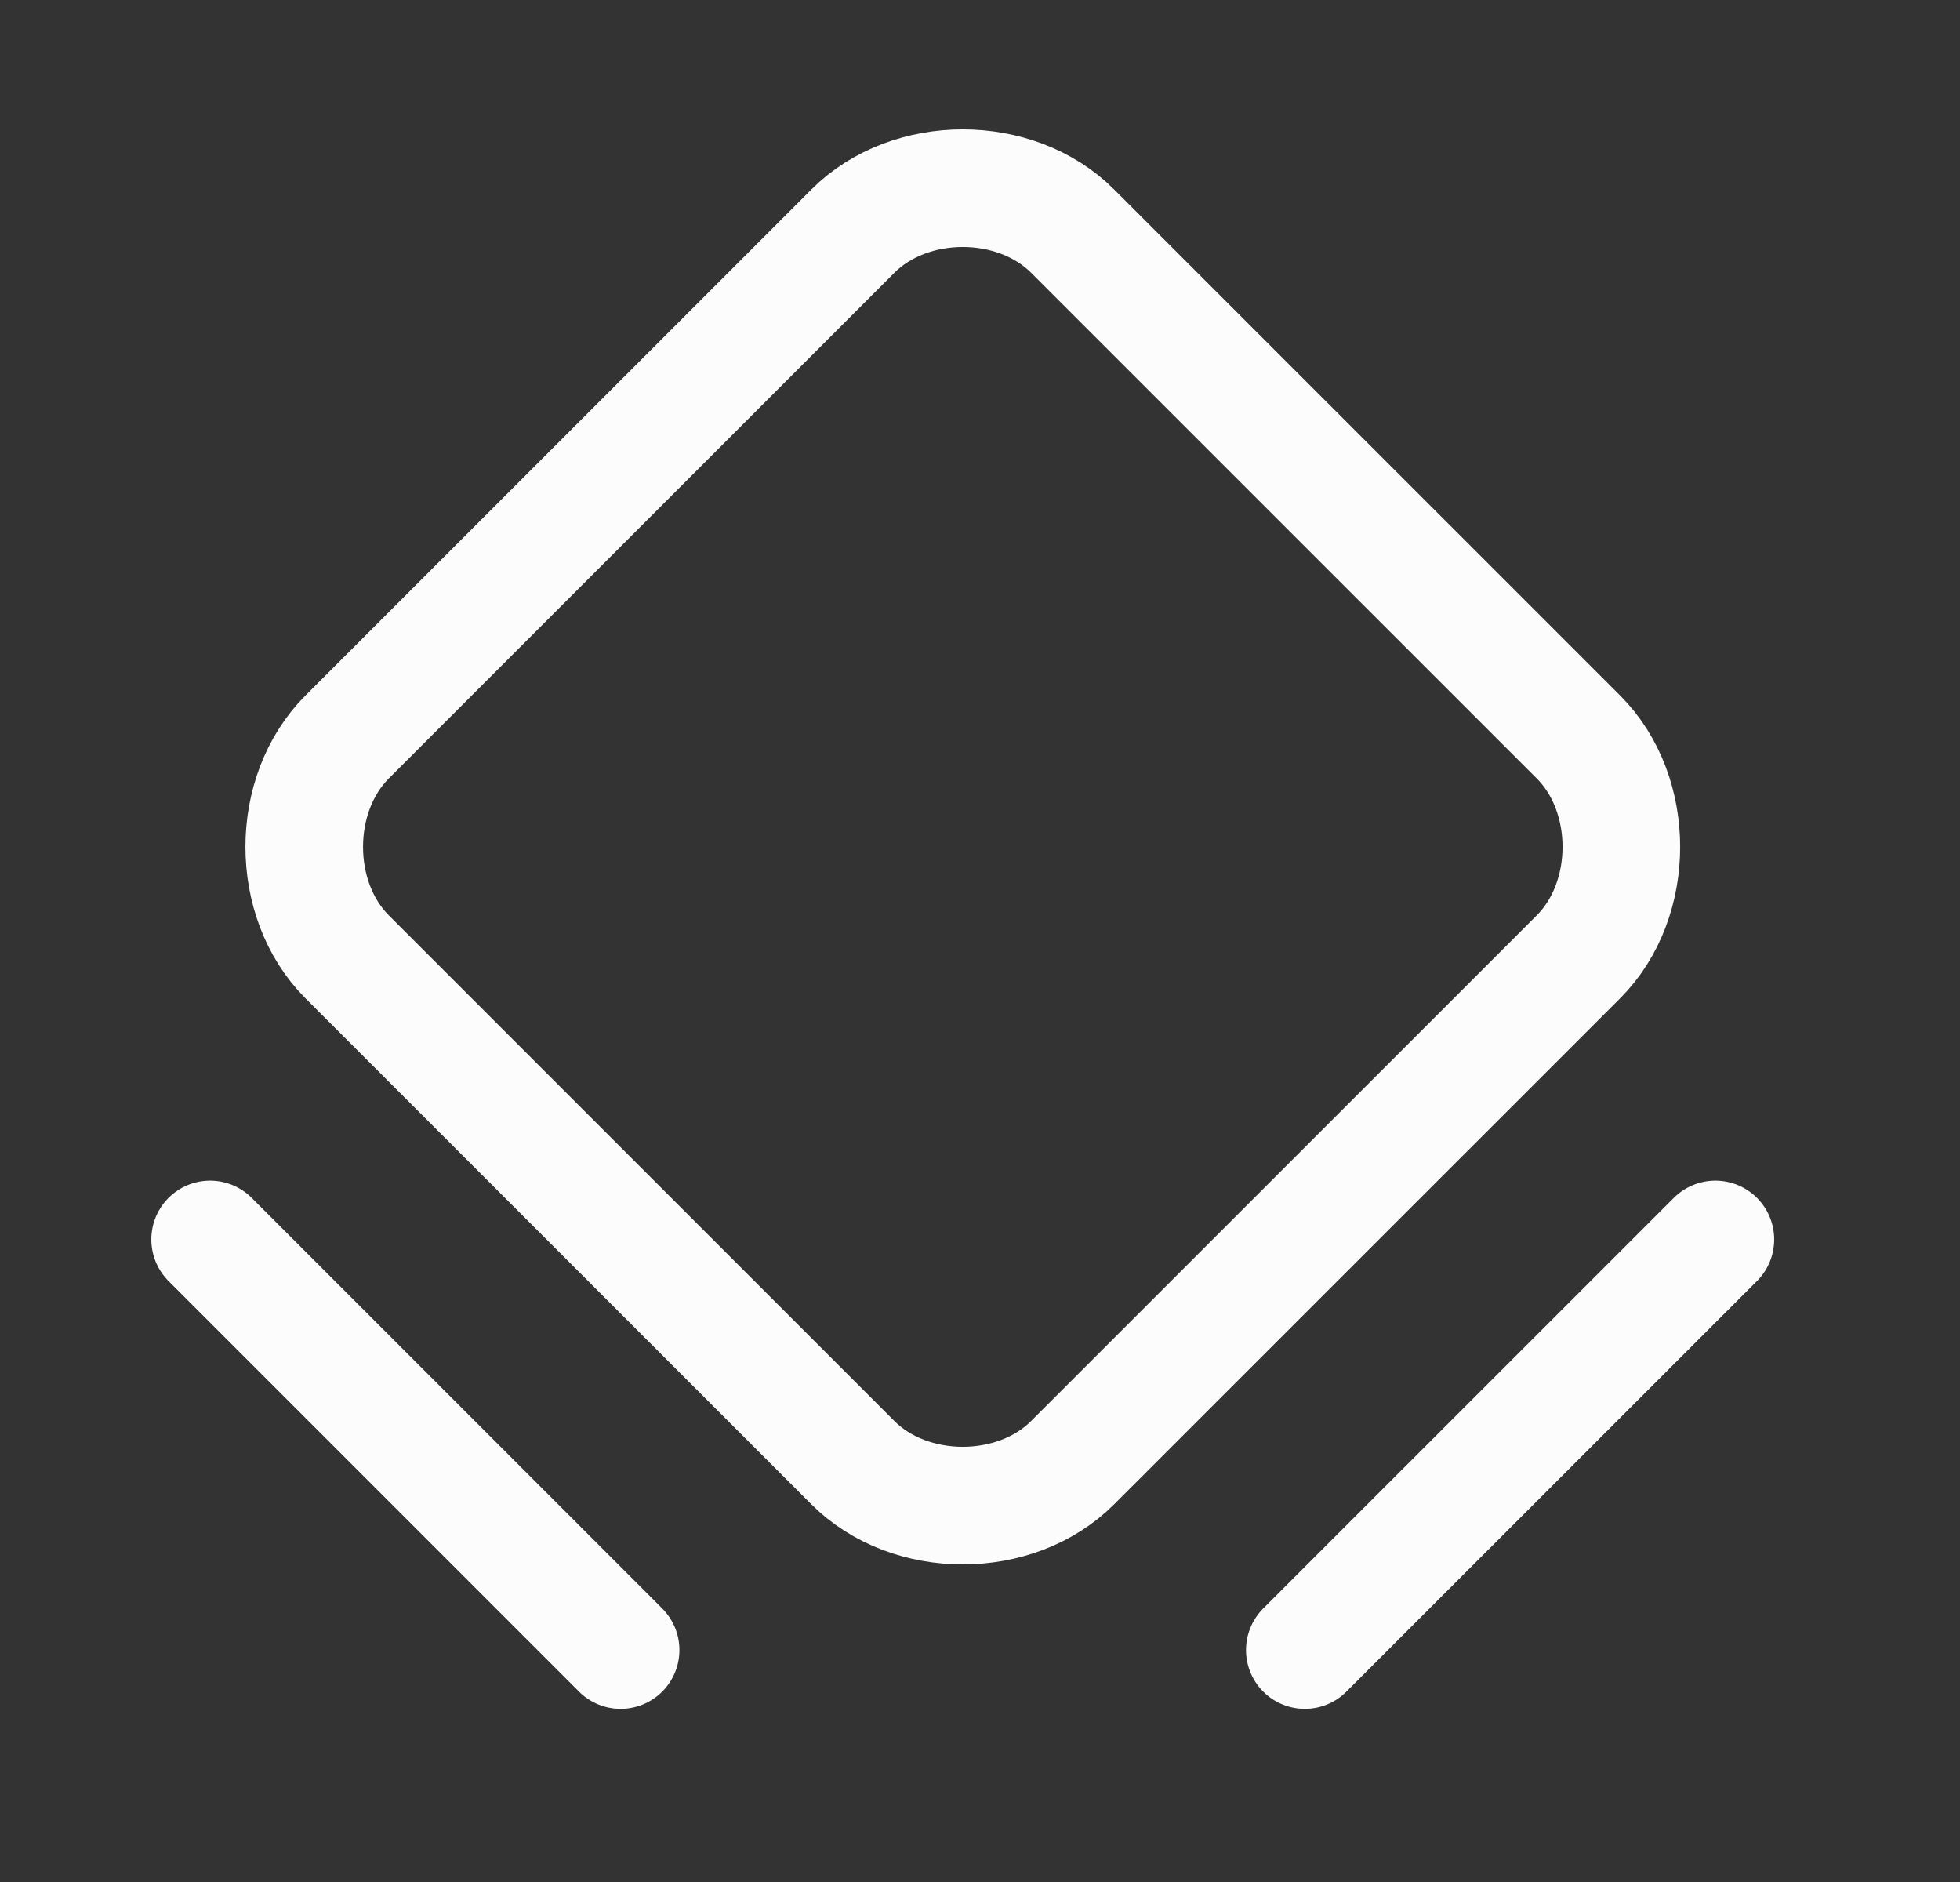 <svg width="25" height="24" viewBox="0 0 25 24" fill="none" xmlns="http://www.w3.org/2000/svg">
<rect x="0" y="0" width="25" height="24" fill="#333333" stroke="none"/>
<mask id="mask0_2_1660" style="mask-type:luminance" maskUnits="userSpaceOnUse" x="0" y="0" width="25" height="24">
<path d="M24.28 0H0.28V24H24.28V0Z" fill="white"/>
</mask>
<g mask="url(#mask0_2_1660)">
<path d="M10.878 18.652L4.428 12.202C3.698 11.472 3.698 10.128 4.428 9.398L10.878 2.948C11.608 2.217 12.952 2.217 13.682 2.948L20.133 9.398C20.863 10.128 20.863 11.472 20.133 12.202L13.682 18.652C12.952 19.383 11.608 19.383 10.878 18.652Z" stroke="#FDFCFC" stroke-width="1.5" stroke-linecap="round" stroke-linejoin="round"/>
<path d="M2.68 15.806L7.916 21.042" stroke="#FDFCFC" stroke-width="1.5" stroke-linecap="round" stroke-linejoin="round"/>
<path d="M16.643 21.042L21.88 15.806" stroke="#FDFCFC" stroke-width="1.5" stroke-linecap="round" stroke-linejoin="round"/>
</g>
</svg>
